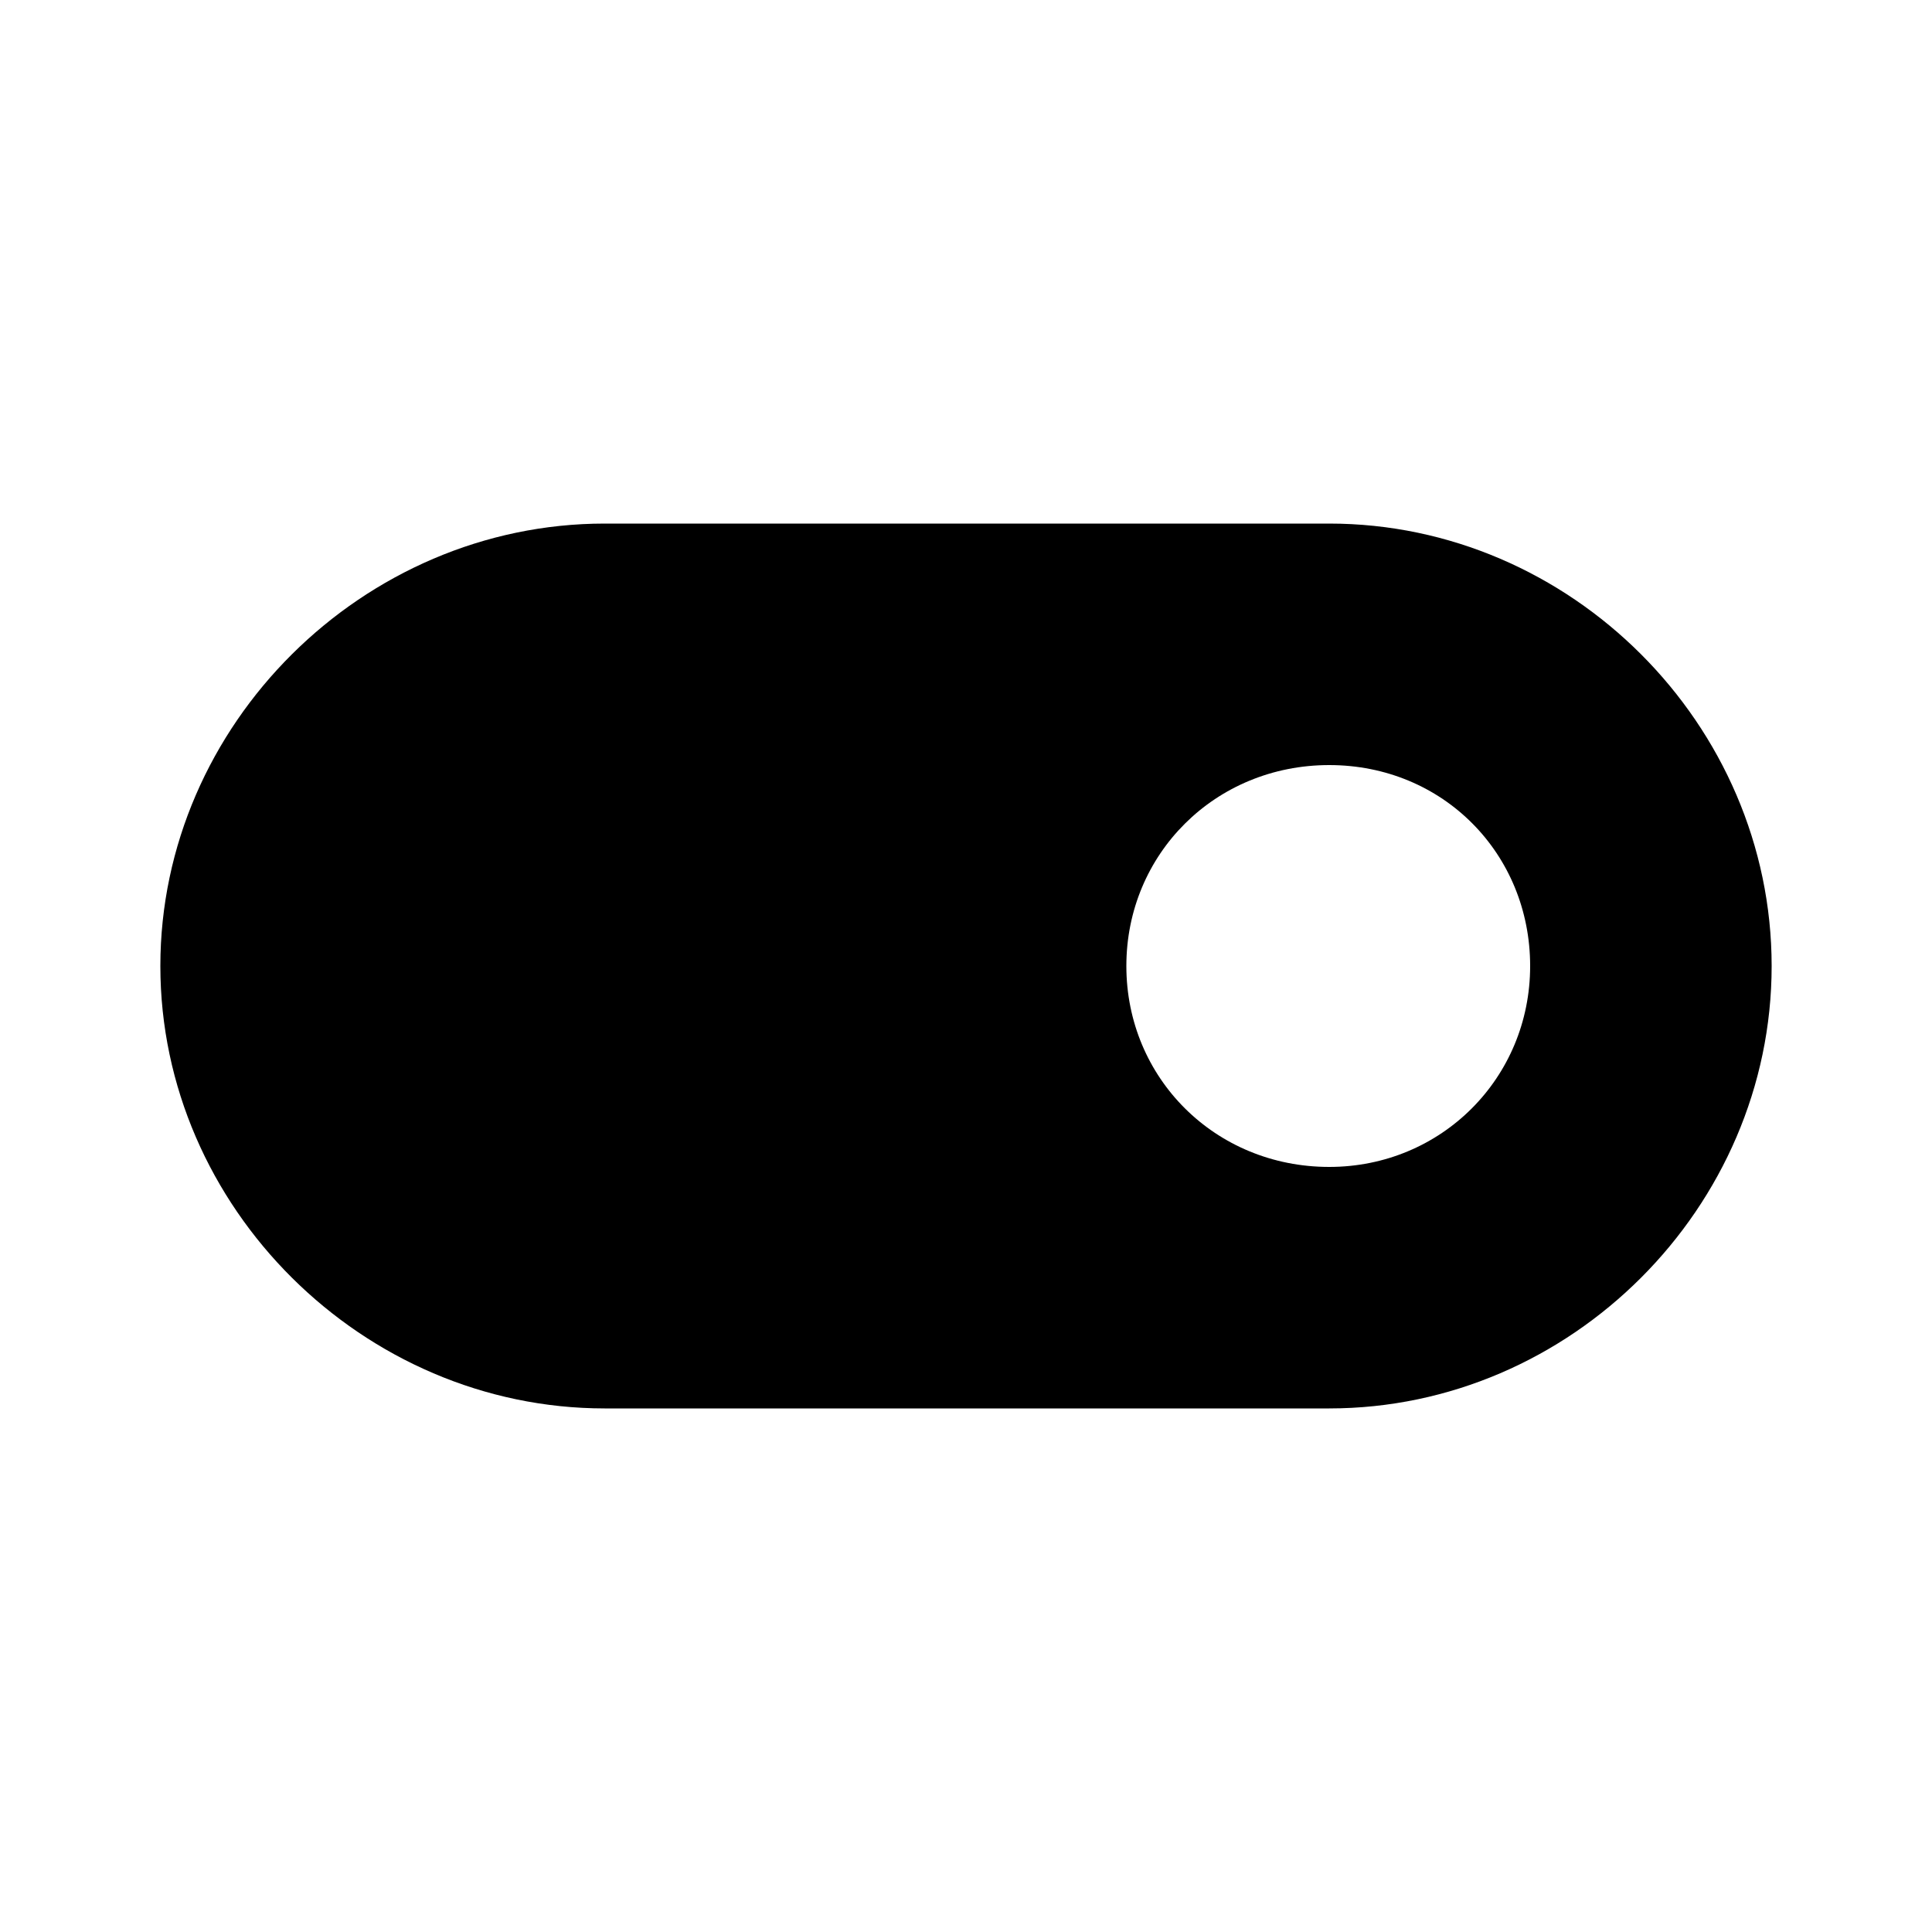 <svg xmlns="http://www.w3.org/2000/svg" width="24" height="24" viewBox="0 0 24 24">
    <path d="M16.512 6.504h-9c-3 0-5.52 2.496-5.52 5.496s2.52 5.496 5.52 5.496h9c3 0 5.496-2.496 5.496-5.496s-2.496-5.496-5.496-5.496zM16.512 14.496c-1.416 0-2.52-1.104-2.52-2.496s1.104-2.496 2.52-2.496 2.496 1.104 2.496 2.496-1.104 2.496-2.496 2.496z"></path>
</svg>
